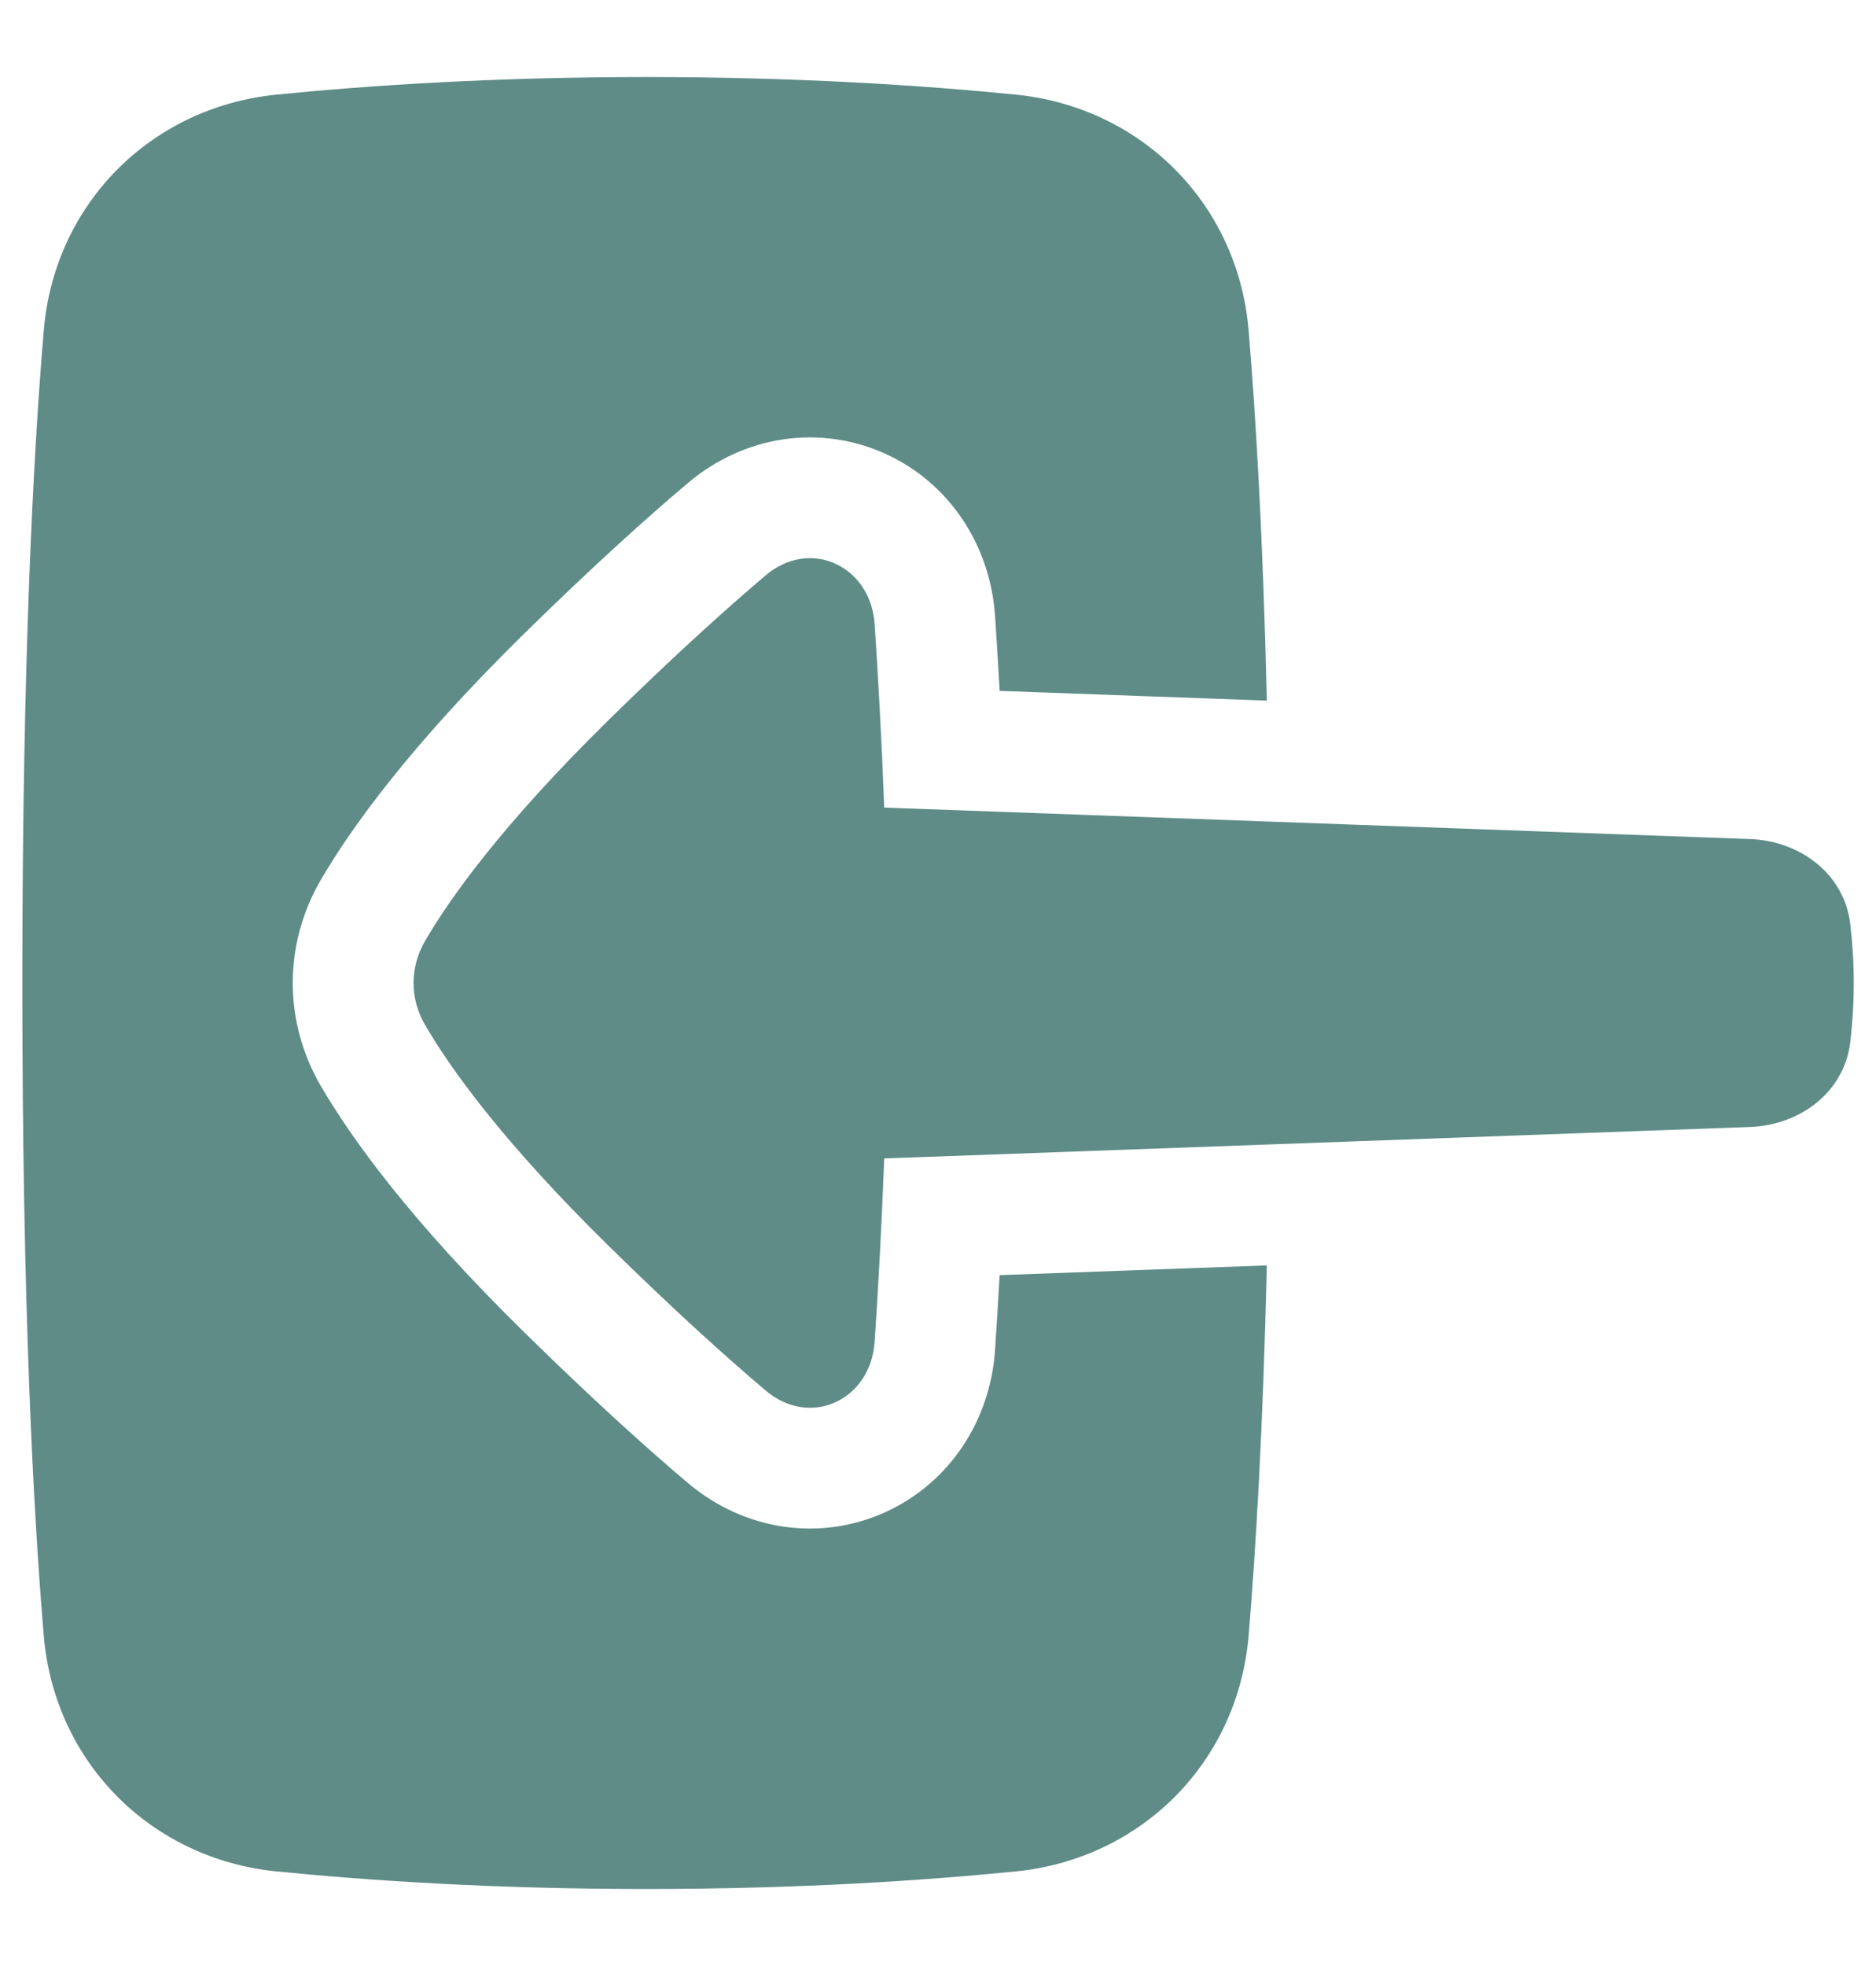 <svg width="21" height="22" viewBox="0 0 21 22" fill="none" xmlns="http://www.w3.org/2000/svg">
<path fill-rule="evenodd" clip-rule="evenodd" d="M7.233 21.138C8.941 21.138 10.351 21.043 11.372 20.941C12.779 20.8 13.858 19.717 13.977 18.303C14.056 17.363 14.137 16.018 14.181 14.16L11.19 14.269C11.173 14.569 11.156 14.85 11.139 15.103C11.086 15.898 10.627 16.595 9.913 16.92C9.185 17.252 8.335 17.132 7.698 16.593C7.229 16.196 6.626 15.652 5.873 14.913C4.603 13.667 3.938 12.747 3.59 12.15C3.173 11.434 3.173 10.565 3.59 9.848C3.938 9.251 4.603 8.332 5.873 7.085C6.626 6.347 7.229 5.803 7.698 5.407C8.335 4.867 9.185 4.747 9.913 5.079C10.627 5.404 11.086 6.101 11.139 6.896C11.156 7.15 11.173 7.43 11.19 7.731L14.181 7.84C14.137 5.982 14.056 4.637 13.977 3.697C13.858 2.283 12.779 1.2 11.372 1.059C10.351 0.957 8.941 0.862 7.233 0.862C5.526 0.862 4.115 0.957 3.094 1.059C1.687 1.2 0.609 2.283 0.49 3.697C0.371 5.104 0.25 7.419 0.25 11C0.25 14.581 0.371 16.896 0.49 18.303C0.609 19.717 1.687 20.8 3.094 20.941C4.115 21.043 5.526 21.138 7.233 21.138ZM9.791 15.013C9.747 15.667 9.072 15.984 8.572 15.561C8.131 15.188 7.552 14.667 6.82 13.948C5.617 12.768 5.033 11.942 4.759 11.47C4.586 11.174 4.586 10.825 4.759 10.528C5.033 10.057 5.617 9.231 6.82 8.05C7.552 7.332 8.131 6.811 8.571 6.438C9.071 6.015 9.747 6.332 9.791 6.986C9.829 7.558 9.869 8.266 9.898 9.037L19.588 9.389C20.152 9.409 20.646 9.78 20.712 10.34C20.735 10.539 20.751 10.761 20.751 11C20.751 11.239 20.735 11.461 20.712 11.66C20.646 12.22 20.152 12.591 19.588 12.611L9.898 12.963C9.869 13.733 9.829 14.442 9.791 15.013Z" fill="#5F8C86"/>
</svg>
